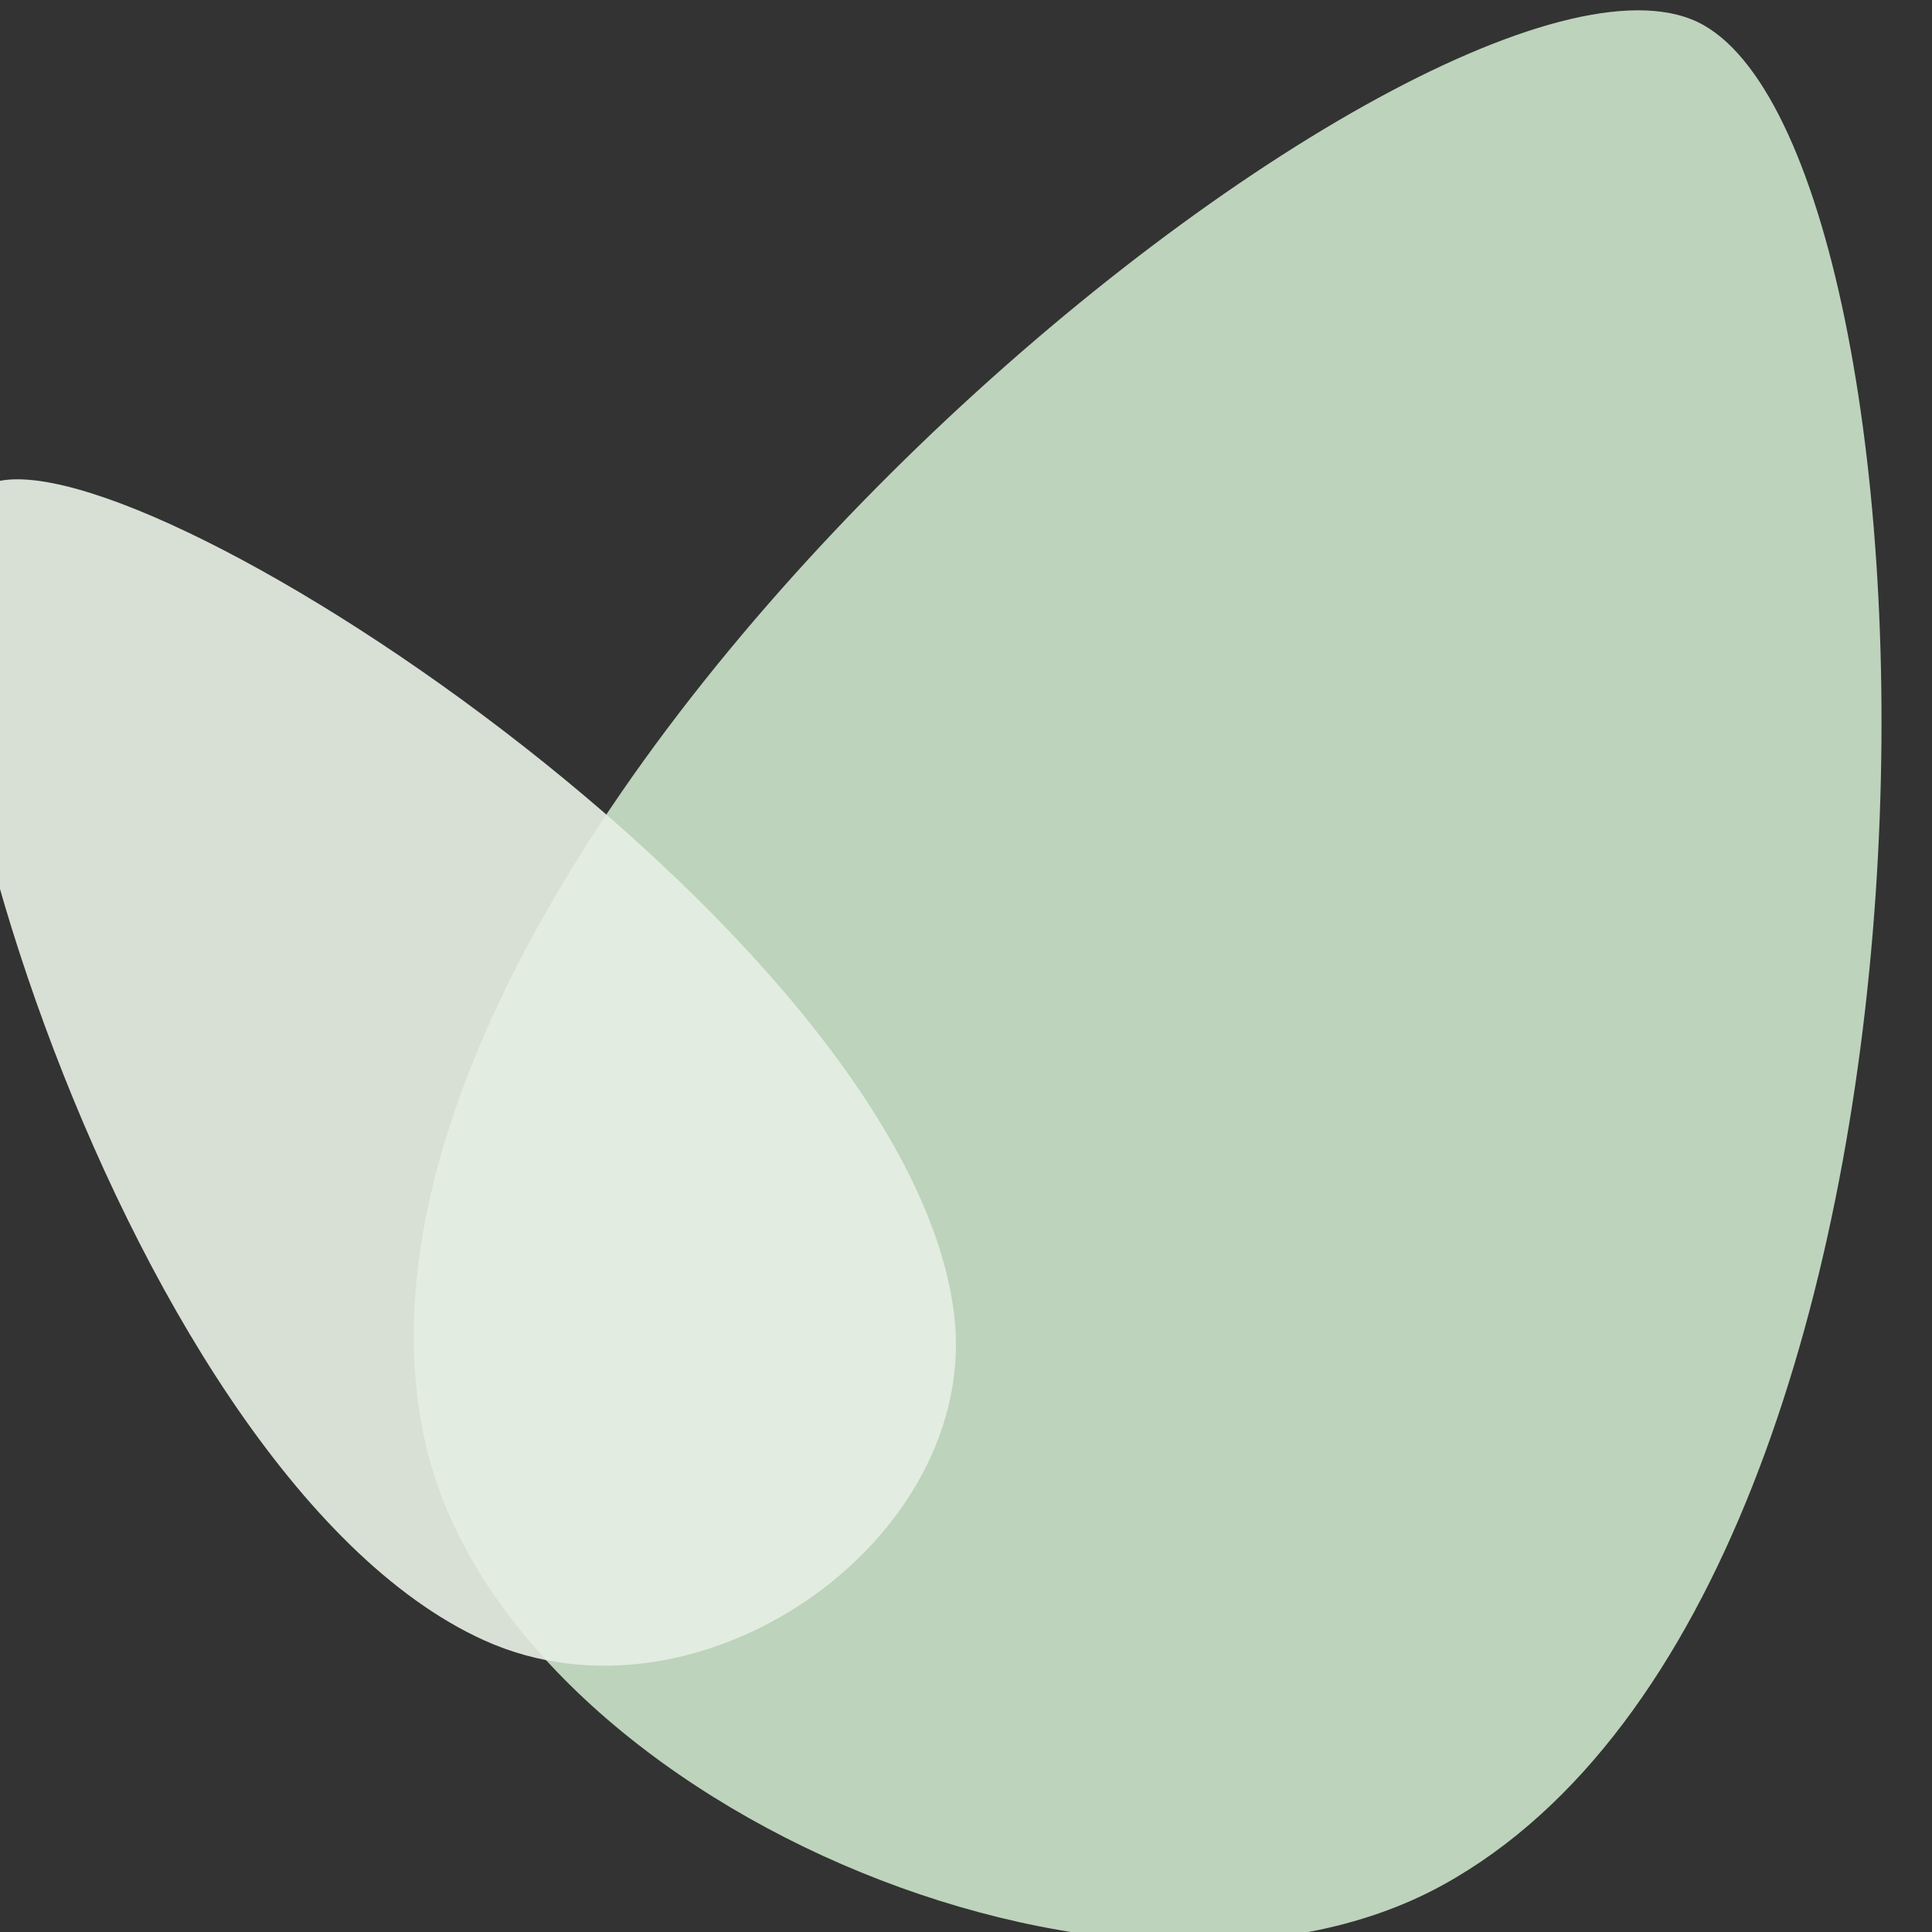 <svg xmlns="http://www.w3.org/2000/svg" xml:space="preserve" width="64" height="64"><rect width="100%" height="100%" fill="#333333" stroke="none"/><path d="M-4597.01-2220.706c-2.56 1.428-7.427-.68-8.045-3.545-1.064-4.932 8.099-12.428 10.102-11.272s2.298 12.388-2.057 14.817z" style="fill:#c8dfc7;fill-opacity:.925;stroke:#333;stroke-width:0;stroke-linejoin:round;stroke-dasharray:none" transform="matrix(4.195 0 0 4.157 19332.272 9293.907)"/><path d="M-4600.874-2225.253c.216 1.792-2.01 3.378-3.713 2.599-2.931-1.342-5.008-8.659-3.934-9.202 1.074-.544 7.279 3.554 7.647 6.603z" style="fill:#e5ede3;fill-opacity:.925;stroke:#333;stroke-width:0;stroke-linejoin:round;stroke-dasharray:none" transform="matrix(4.195 0 0 4.157 19332.272 9293.907)"/></svg>